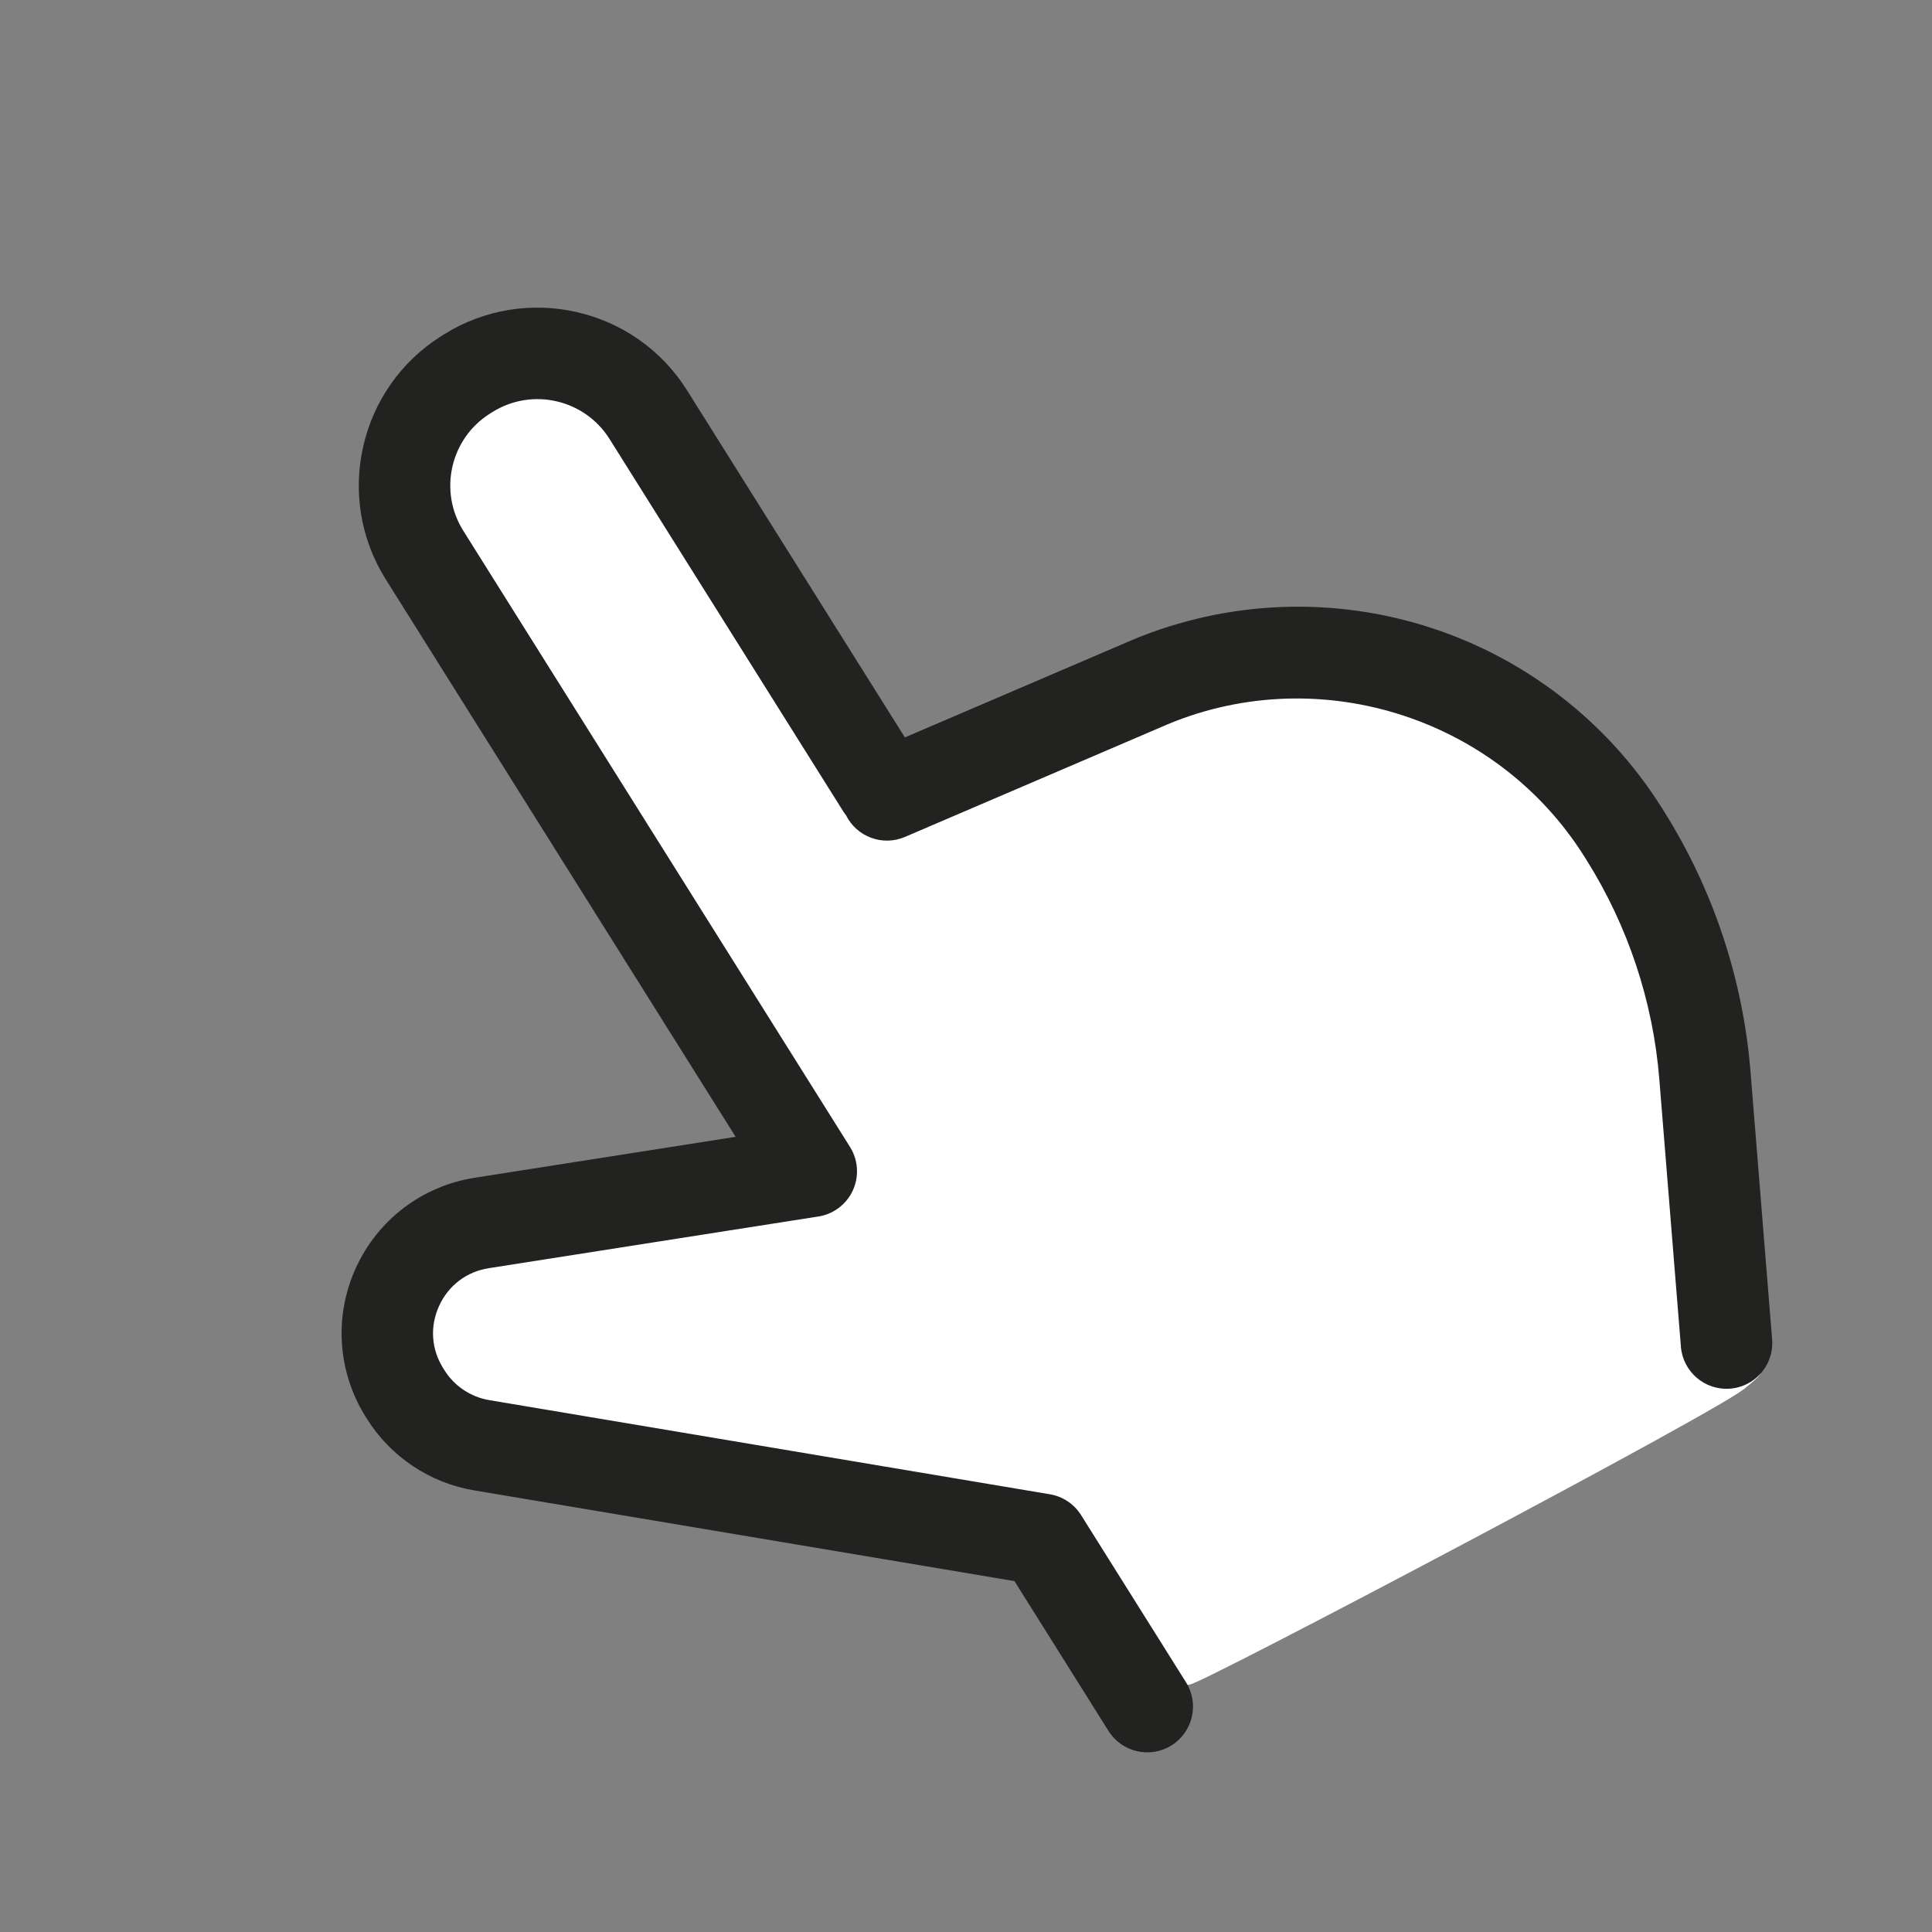 <?xml version="1.0" encoding="utf-8"?>
<!-- Generator: Adobe Illustrator 17.0.0, SVG Export Plug-In . SVG Version: 6.00 Build 0)  -->
<!DOCTYPE svg PUBLIC "-//W3C//DTD SVG 1.1//EN" "http://www.w3.org/Graphics/SVG/1.1/DTD/svg11.dtd">
<svg version="1.1" id="Calque_1" xmlns="http://www.w3.org/2000/svg" xmlns:xlink="http://www.w3.org/1999/xlink" x="0px" y="0px"
	 width="100px" height="100px" viewBox="0 0 100 100" enable-background="new 0 0 100 100" xml:space="preserve">
<rect x="0" y="0" width="100" height="100" fill="#808080" stroke="none"/>
<path fill="#FFFFFF" stroke="#FFFFFF" stroke-miterlimit="10" d="M87.671,70.758c-0.348-0.376-0.577-0.867-0.621-1.417L85.93,55.47
	c-0.323-3.995-1.62-7.901-3.75-11.295l-0.129-0.205c-4.603-7.334-14.039-10.207-21.948-6.681c-0.01,0.004-0.02,0.009-0.031,0.013
	l-13.186,5.652c-1.161,0.498-2.498-0.007-3.052-1.125c-0.053-0.067-0.103-0.137-0.15-0.211L31.593,22.353
	c-1.29-2.054-4.01-2.677-6.065-1.387l-0.116,0.073c-2.055,1.29-2.677,4.01-1.388,6.065l20.019,31.897
	c0.084,0.134,0.156,0.278,0.213,0.43c0.085,0.227,0.133,0.462,0.146,0.697c0.001,0.024,0,0.048,0.001,0.073
	c0.002,0.052,0.003,0.103,0.001,0.155c-0.002,0.041-0.006,0.081-0.01,0.121c-0.003,0.035-0.005,0.07-0.01,0.105
	c-0.006,0.046-0.015,0.091-0.024,0.136c-0.006,0.03-0.011,0.06-0.018,0.089c-0.01,0.044-0.023,0.087-0.036,0.13
	c-0.01,0.03-0.018,0.062-0.028,0.092c-0.013,0.038-0.028,0.075-0.043,0.112c-0.014,0.035-0.027,0.07-0.043,0.104
	c-0.014,0.03-0.03,0.06-0.045,0.09c-0.02,0.039-0.039,0.078-0.061,0.116c-0.014,0.024-0.03,0.048-0.045,0.072
	c-0.026,0.041-0.052,0.082-0.08,0.121c-0.016,0.022-0.033,0.043-0.05,0.064c-0.03,0.038-0.06,0.077-0.092,0.114
	c-0.021,0.025-0.045,0.047-0.067,0.071c-0.03,0.031-0.059,0.063-0.09,0.092c-0.036,0.034-0.074,0.065-0.112,0.097
	c-0.021,0.017-0.04,0.035-0.061,0.051c-0.186,0.144-0.394,0.262-0.621,0.347c-0.153,0.057-0.309,0.097-0.466,0.121l-17.053,2.674
	c-1.152,0.18-2.092,0.893-2.576,1.956c-0.484,1.062-0.405,2.239,0.215,3.227l0.061,0.097c0.517,0.825,1.364,1.39,2.324,1.551
	l29.014,4.872c0.667,0.111,1.254,0.503,1.614,1.076l5.432,8.655c0.132,0.211,27.88-14.417,28.63-15.292
	c1.594-1.276-0.318-0.076-0.479-0.063C88.83,71.414,88.148,71.273,87.671,70.758z"/>
<path fill="#222220" d="M90.605,55.454c-0.383-4.751-1.925-9.395-4.459-13.432l-0.129-0.205c-2.846-4.534-7.235-7.891-12.359-9.451
	c-5.118-1.558-10.626-1.218-15.513,0.955l-11.309,4.847L35.559,20.2c-2.678-4.267-8.328-5.559-12.595-2.882l-0.116,0.073
	c-4.267,2.678-5.56,8.328-2.882,12.595l18.11,28.856L24.569,60.96c-2.713,0.426-5.014,2.172-6.152,4.673
	c-1.139,2.5-0.946,5.382,0.514,7.708l0.061,0.097c1.236,1.969,3.259,3.319,5.552,3.704l27.965,4.696l4.866,7.754
	c0.695,1.108,2.157,1.443,3.265,0.747c1.108-0.696,1.443-2.157,0.747-3.265l-5.432-8.655c-0.36-0.573-0.947-0.965-1.614-1.076
	l-29.014-4.872c-0.96-0.161-1.807-0.726-2.324-1.551l-0.061-0.097c-0.62-0.988-0.699-2.165-0.215-3.227
	c0.484-1.063,1.424-1.776,2.576-1.956l17.053-2.674c0.157-0.024,0.313-0.064,0.466-0.121c0.227-0.085,0.435-0.203,0.621-0.347
	c0.021-0.016,0.04-0.034,0.061-0.051c0.038-0.032,0.076-0.063,0.112-0.097c0.031-0.029,0.06-0.061,0.09-0.092
	c0.022-0.024,0.046-0.046,0.067-0.071c0.032-0.037,0.062-0.076,0.092-0.114c0.017-0.021,0.034-0.042,0.05-0.064
	c0.028-0.039,0.054-0.08,0.08-0.121c0.015-0.024,0.031-0.048,0.045-0.072c0.022-0.038,0.041-0.077,0.061-0.116
	c0.015-0.03,0.031-0.06,0.045-0.09c0.016-0.034,0.029-0.069,0.043-0.104c0.015-0.037,0.03-0.074,0.043-0.112
	c0.01-0.03,0.018-0.062,0.028-0.092c0.013-0.043,0.026-0.086,0.036-0.13c0.007-0.029,0.012-0.059,0.018-0.089
	c0.009-0.045,0.018-0.09,0.024-0.136c0.005-0.035,0.007-0.07,0.01-0.105c0.004-0.04,0.008-0.08,0.01-0.121
	c0.002-0.052,0.001-0.103-0.001-0.155c-0.001-0.025,0-0.049-0.001-0.073c-0.013-0.235-0.061-0.47-0.146-0.697
	c-0.057-0.152-0.129-0.296-0.213-0.43L23.978,27.469c-1.289-2.055-0.667-4.775,1.388-6.065l0.116-0.073
	c2.055-1.29,4.775-0.667,6.065,1.387l12.091,19.265c0.047,0.074,0.097,0.144,0.15,0.211c0.554,1.118,1.891,1.623,3.052,1.125
	l13.186-5.652c0.011-0.004,0.021-0.009,0.031-0.013c7.909-3.526,17.345-0.653,21.948,6.681l0.129,0.205
	c2.13,3.394,3.427,7.3,3.75,11.295l1.12,13.871c0.105,1.304,1.248,2.275,2.551,2.17c0.393-0.032,0.755-0.157,1.067-0.353
	c0.724-0.454,1.176-1.287,1.103-2.198L90.605,55.454z"/>
</svg>
